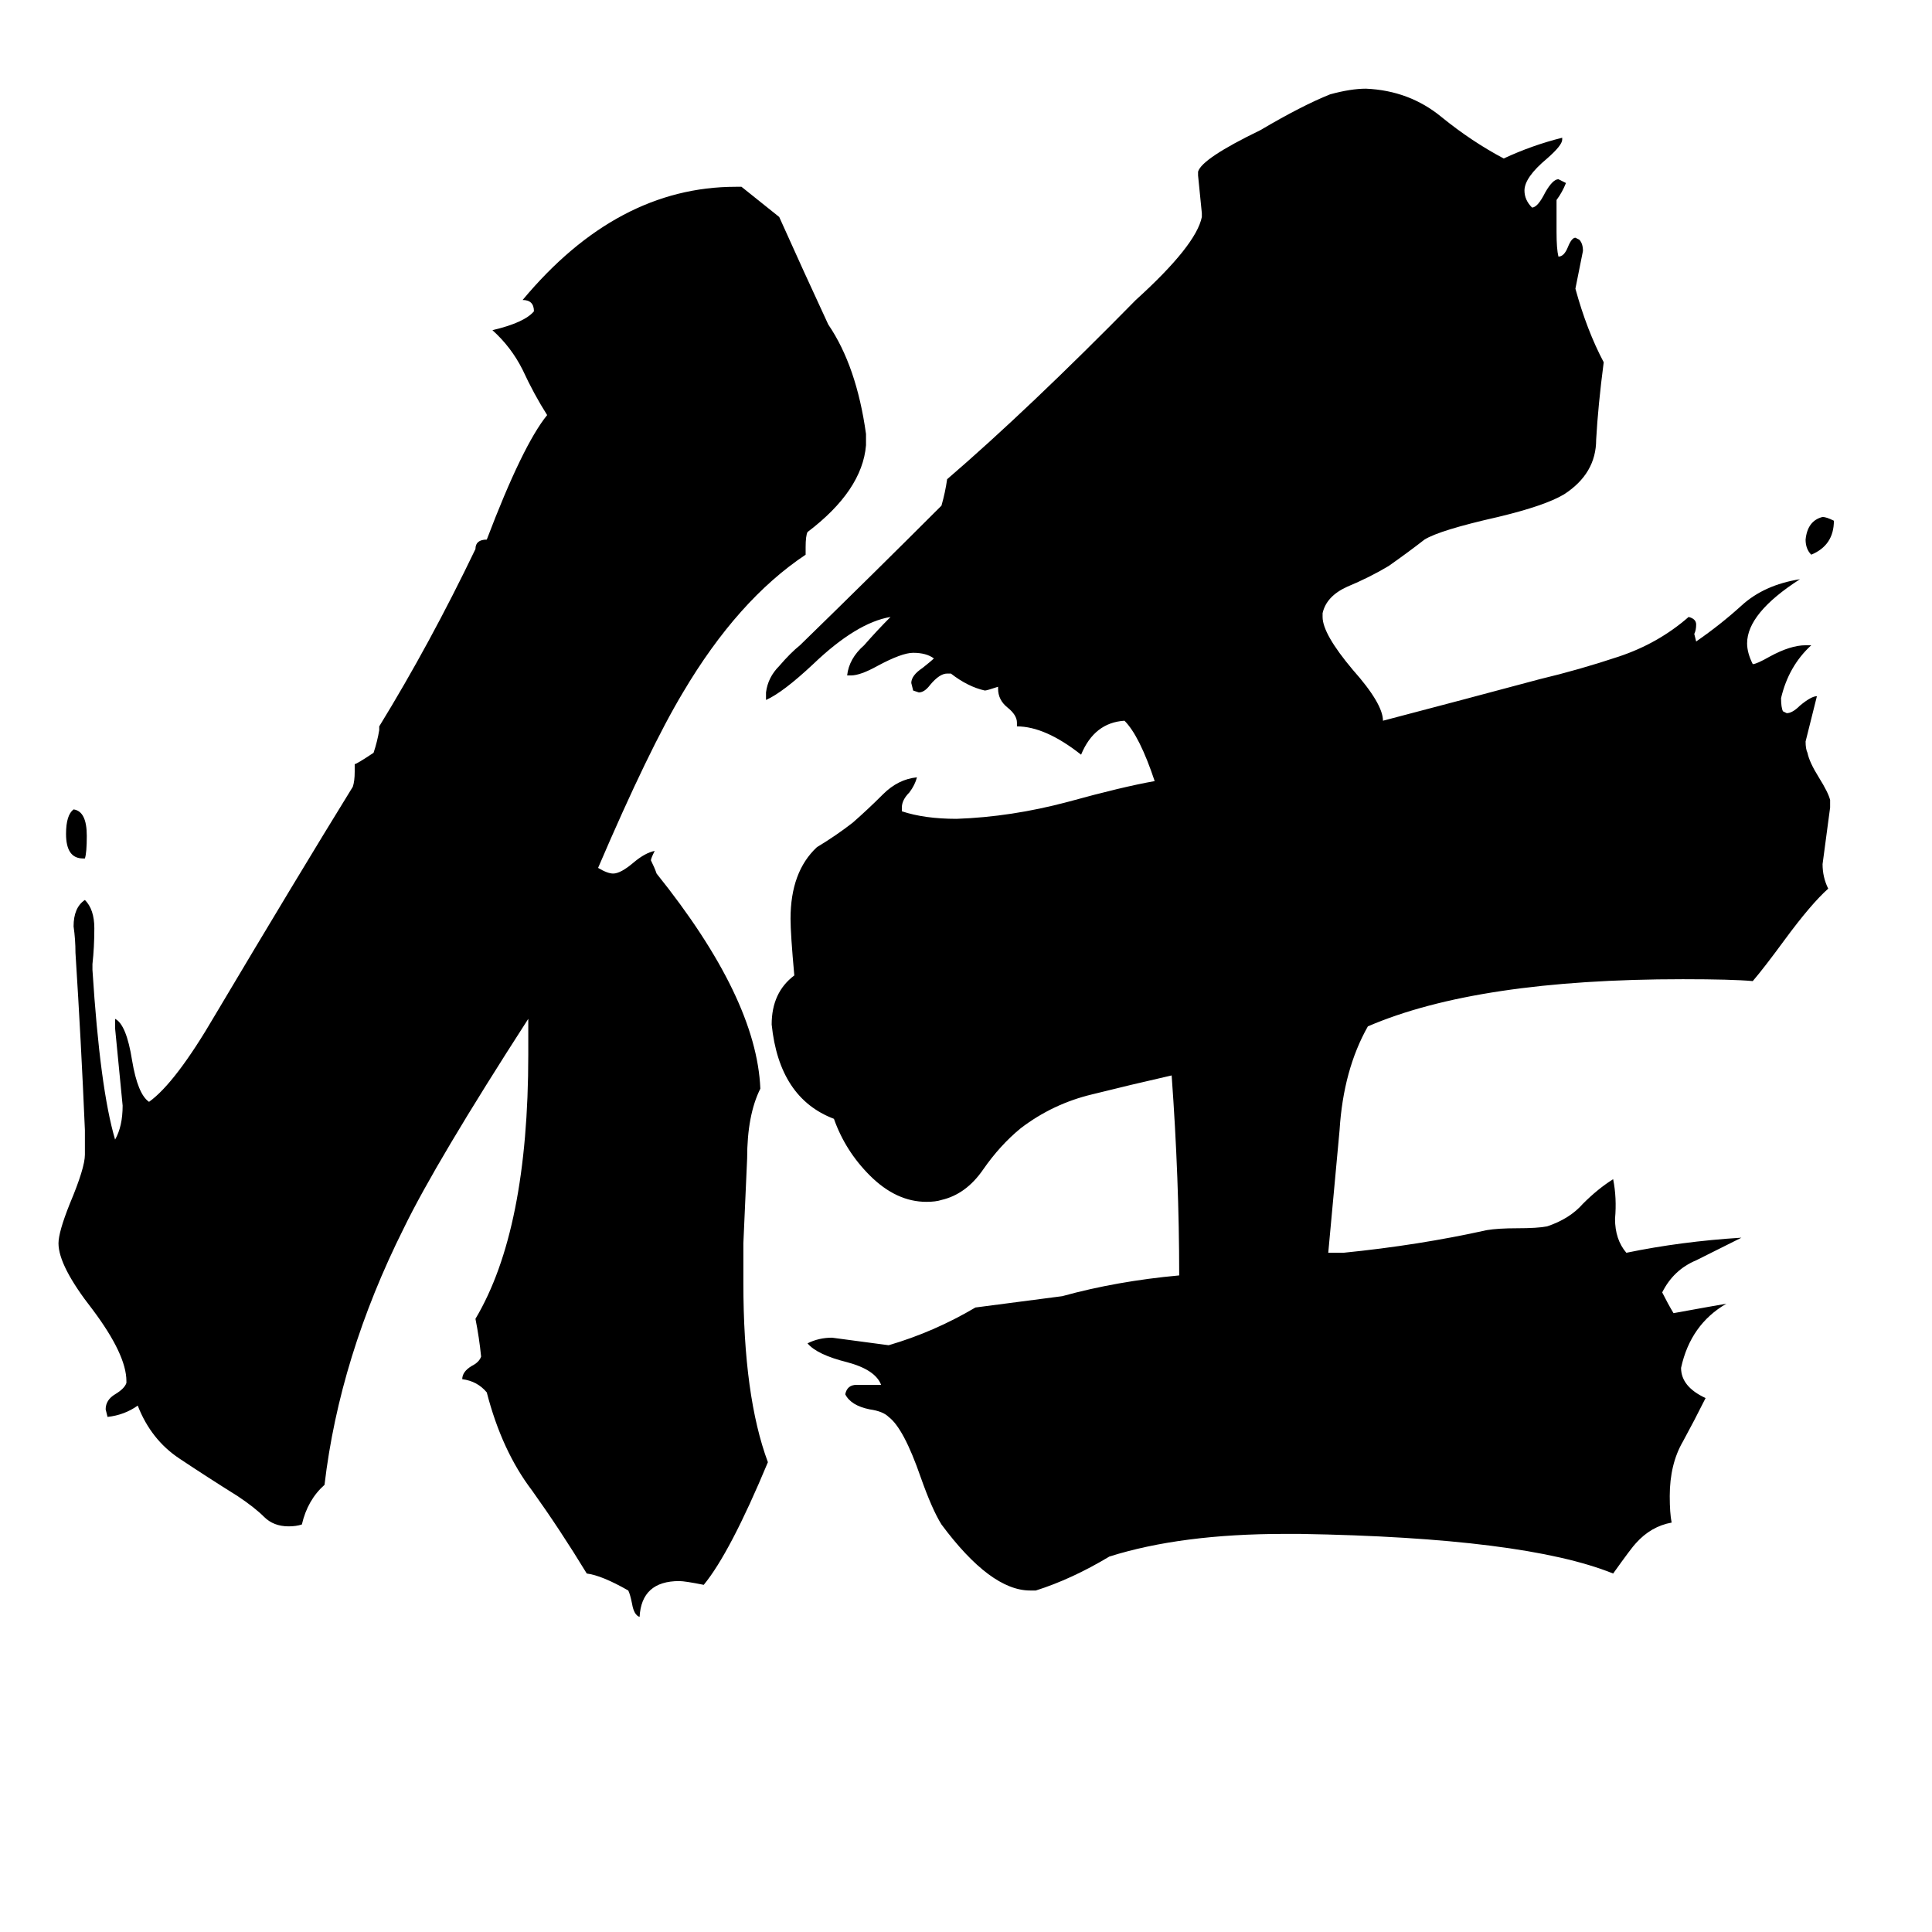 <svg xmlns="http://www.w3.org/2000/svg" viewBox="0 -800 1024 1024">
	<path fill="#000000" d="M972 -524Q972 -511 960 -506Q957 -509 957 -514Q958 -524 966 -526Q968 -526 972 -524ZM45 -345H44Q35 -345 35 -358Q35 -368 39 -371Q46 -370 46 -357Q46 -348 45 -345ZM394 -141V-120Q394 -60 407 -25Q387 23 373 40Q363 38 360 38Q340 38 339 57Q336 56 335 50Q334 45 333 43Q319 35 311 34Q297 11 282 -10Q266 -31 258 -62Q253 -68 245 -69Q245 -73 250 -76Q254 -78 255 -81Q254 -91 252 -101Q280 -148 280 -241V-260Q231 -184 214 -149Q180 -81 172 -13Q163 -5 160 8Q157 9 153 9Q145 9 140 4Q135 -1 126 -7Q110 -17 95 -27Q80 -37 73 -55Q66 -50 57 -49L56 -53Q56 -58 61 -61Q66 -64 67 -67V-68Q67 -82 49 -106Q31 -129 31 -141Q31 -147 37 -162Q45 -181 45 -188V-201Q43 -248 40 -295Q40 -302 39 -309Q39 -319 45 -323Q50 -318 50 -308Q50 -298 49 -289V-286Q53 -223 61 -196Q65 -203 65 -214Q63 -234 61 -255V-260Q67 -257 70 -238Q73 -220 79 -216Q93 -226 114 -262Q158 -336 187 -383Q188 -386 188 -391V-395Q189 -395 198 -401Q200 -407 201 -413V-415Q228 -459 252 -509Q252 -514 258 -514Q277 -564 290 -580Q283 -591 277 -604Q271 -616 261 -625Q278 -629 283 -635Q283 -641 277 -641Q327 -701 390 -701H393Q403 -693 413 -685Q426 -656 439 -628Q454 -606 459 -570V-564Q457 -540 428 -518Q427 -516 427 -510V-506Q391 -482 362 -433Q344 -403 317 -340Q322 -337 325 -337Q329 -337 336 -343Q342 -348 347 -349Q345 -345 345 -344Q347 -340 348 -337Q401 -271 403 -223Q396 -209 396 -186Q395 -164 394 -141ZM689 13H681Q626 13 588 25Q568 37 549 43H546Q525 43 499 8Q494 0 488 -17Q479 -43 471 -49Q468 -52 461 -53Q451 -55 448 -61Q449 -66 454 -66H467Q464 -74 449 -78Q433 -82 428 -88Q434 -91 441 -91Q456 -89 471 -87Q495 -94 517 -107Q540 -110 563 -113Q592 -121 625 -124Q625 -175 621 -230Q599 -225 579 -220Q558 -215 541 -202Q530 -193 521 -180Q512 -167 499 -164Q496 -163 491 -163Q475 -163 461 -177Q448 -190 442 -207Q413 -218 409 -257Q409 -274 421 -283Q419 -305 419 -313Q419 -338 433 -351Q443 -357 452 -364Q460 -371 468 -379Q476 -387 486 -388Q485 -384 482 -380Q478 -376 478 -372V-370Q490 -366 507 -366Q536 -367 566 -375Q595 -383 612 -386Q604 -410 596 -418Q580 -417 573 -400Q554 -415 539 -415V-417Q539 -421 534 -425Q529 -429 529 -435V-436Q523 -434 522 -434Q513 -436 504 -443H502Q498 -443 493 -437Q490 -433 487 -433L484 -434L483 -438Q483 -442 489 -446Q494 -450 495 -451Q491 -454 484 -454Q478 -454 465 -447Q456 -442 451 -442H449Q450 -451 458 -458Q465 -466 472 -473Q454 -470 431 -448Q415 -433 406 -429V-433Q407 -441 413 -447Q419 -454 424 -458Q462 -495 499 -532Q501 -539 502 -546Q545 -583 602 -641Q634 -670 637 -685V-687Q636 -697 635 -707V-709Q637 -716 668 -731Q690 -744 705 -750Q716 -753 724 -753Q747 -752 764 -738Q780 -725 797 -716Q812 -723 828 -727V-726Q828 -723 820 -716Q808 -706 808 -699Q808 -694 812 -690Q815 -690 819 -698Q823 -705 826 -705L830 -703Q828 -698 825 -694V-677Q825 -668 826 -664Q829 -664 831 -669Q833 -674 835 -674L837 -673Q839 -671 839 -667Q837 -657 835 -647Q841 -625 850 -608Q847 -585 846 -567Q846 -549 829 -538Q819 -532 794 -526Q763 -519 755 -514Q746 -507 736 -500Q726 -494 714 -489Q703 -484 701 -475V-473Q701 -464 717 -445Q733 -427 733 -418Q775 -429 816 -440Q837 -445 858 -452Q879 -459 895 -473Q899 -472 899 -469Q899 -466 898 -464L899 -460Q912 -469 923 -479Q935 -490 954 -493Q926 -475 926 -459Q926 -454 929 -448Q931 -448 938 -452Q949 -458 957 -458H960Q948 -447 944 -430Q944 -425 945 -423L947 -422Q950 -422 954 -426Q960 -431 963 -431Q960 -419 957 -407Q957 -403 958 -401Q959 -396 964 -388Q969 -380 970 -376V-372Q968 -357 966 -342Q966 -335 969 -329Q960 -321 946 -302Q935 -287 929 -280Q918 -281 892 -281Q783 -281 725 -256Q712 -233 710 -201Q707 -168 704 -136H712Q752 -140 788 -148Q794 -149 804 -149Q815 -149 820 -150Q832 -154 839 -162Q847 -170 855 -175Q857 -165 856 -154Q856 -143 862 -136Q891 -142 923 -144Q911 -138 899 -132Q887 -127 881 -115Q884 -109 887 -104Q909 -108 915 -109Q896 -98 891 -75Q891 -65 904 -59Q898 -47 892 -36Q885 -24 885 -7Q885 2 886 7Q875 9 867 18Q865 20 855 34Q808 15 689 13Z"/>
</svg>